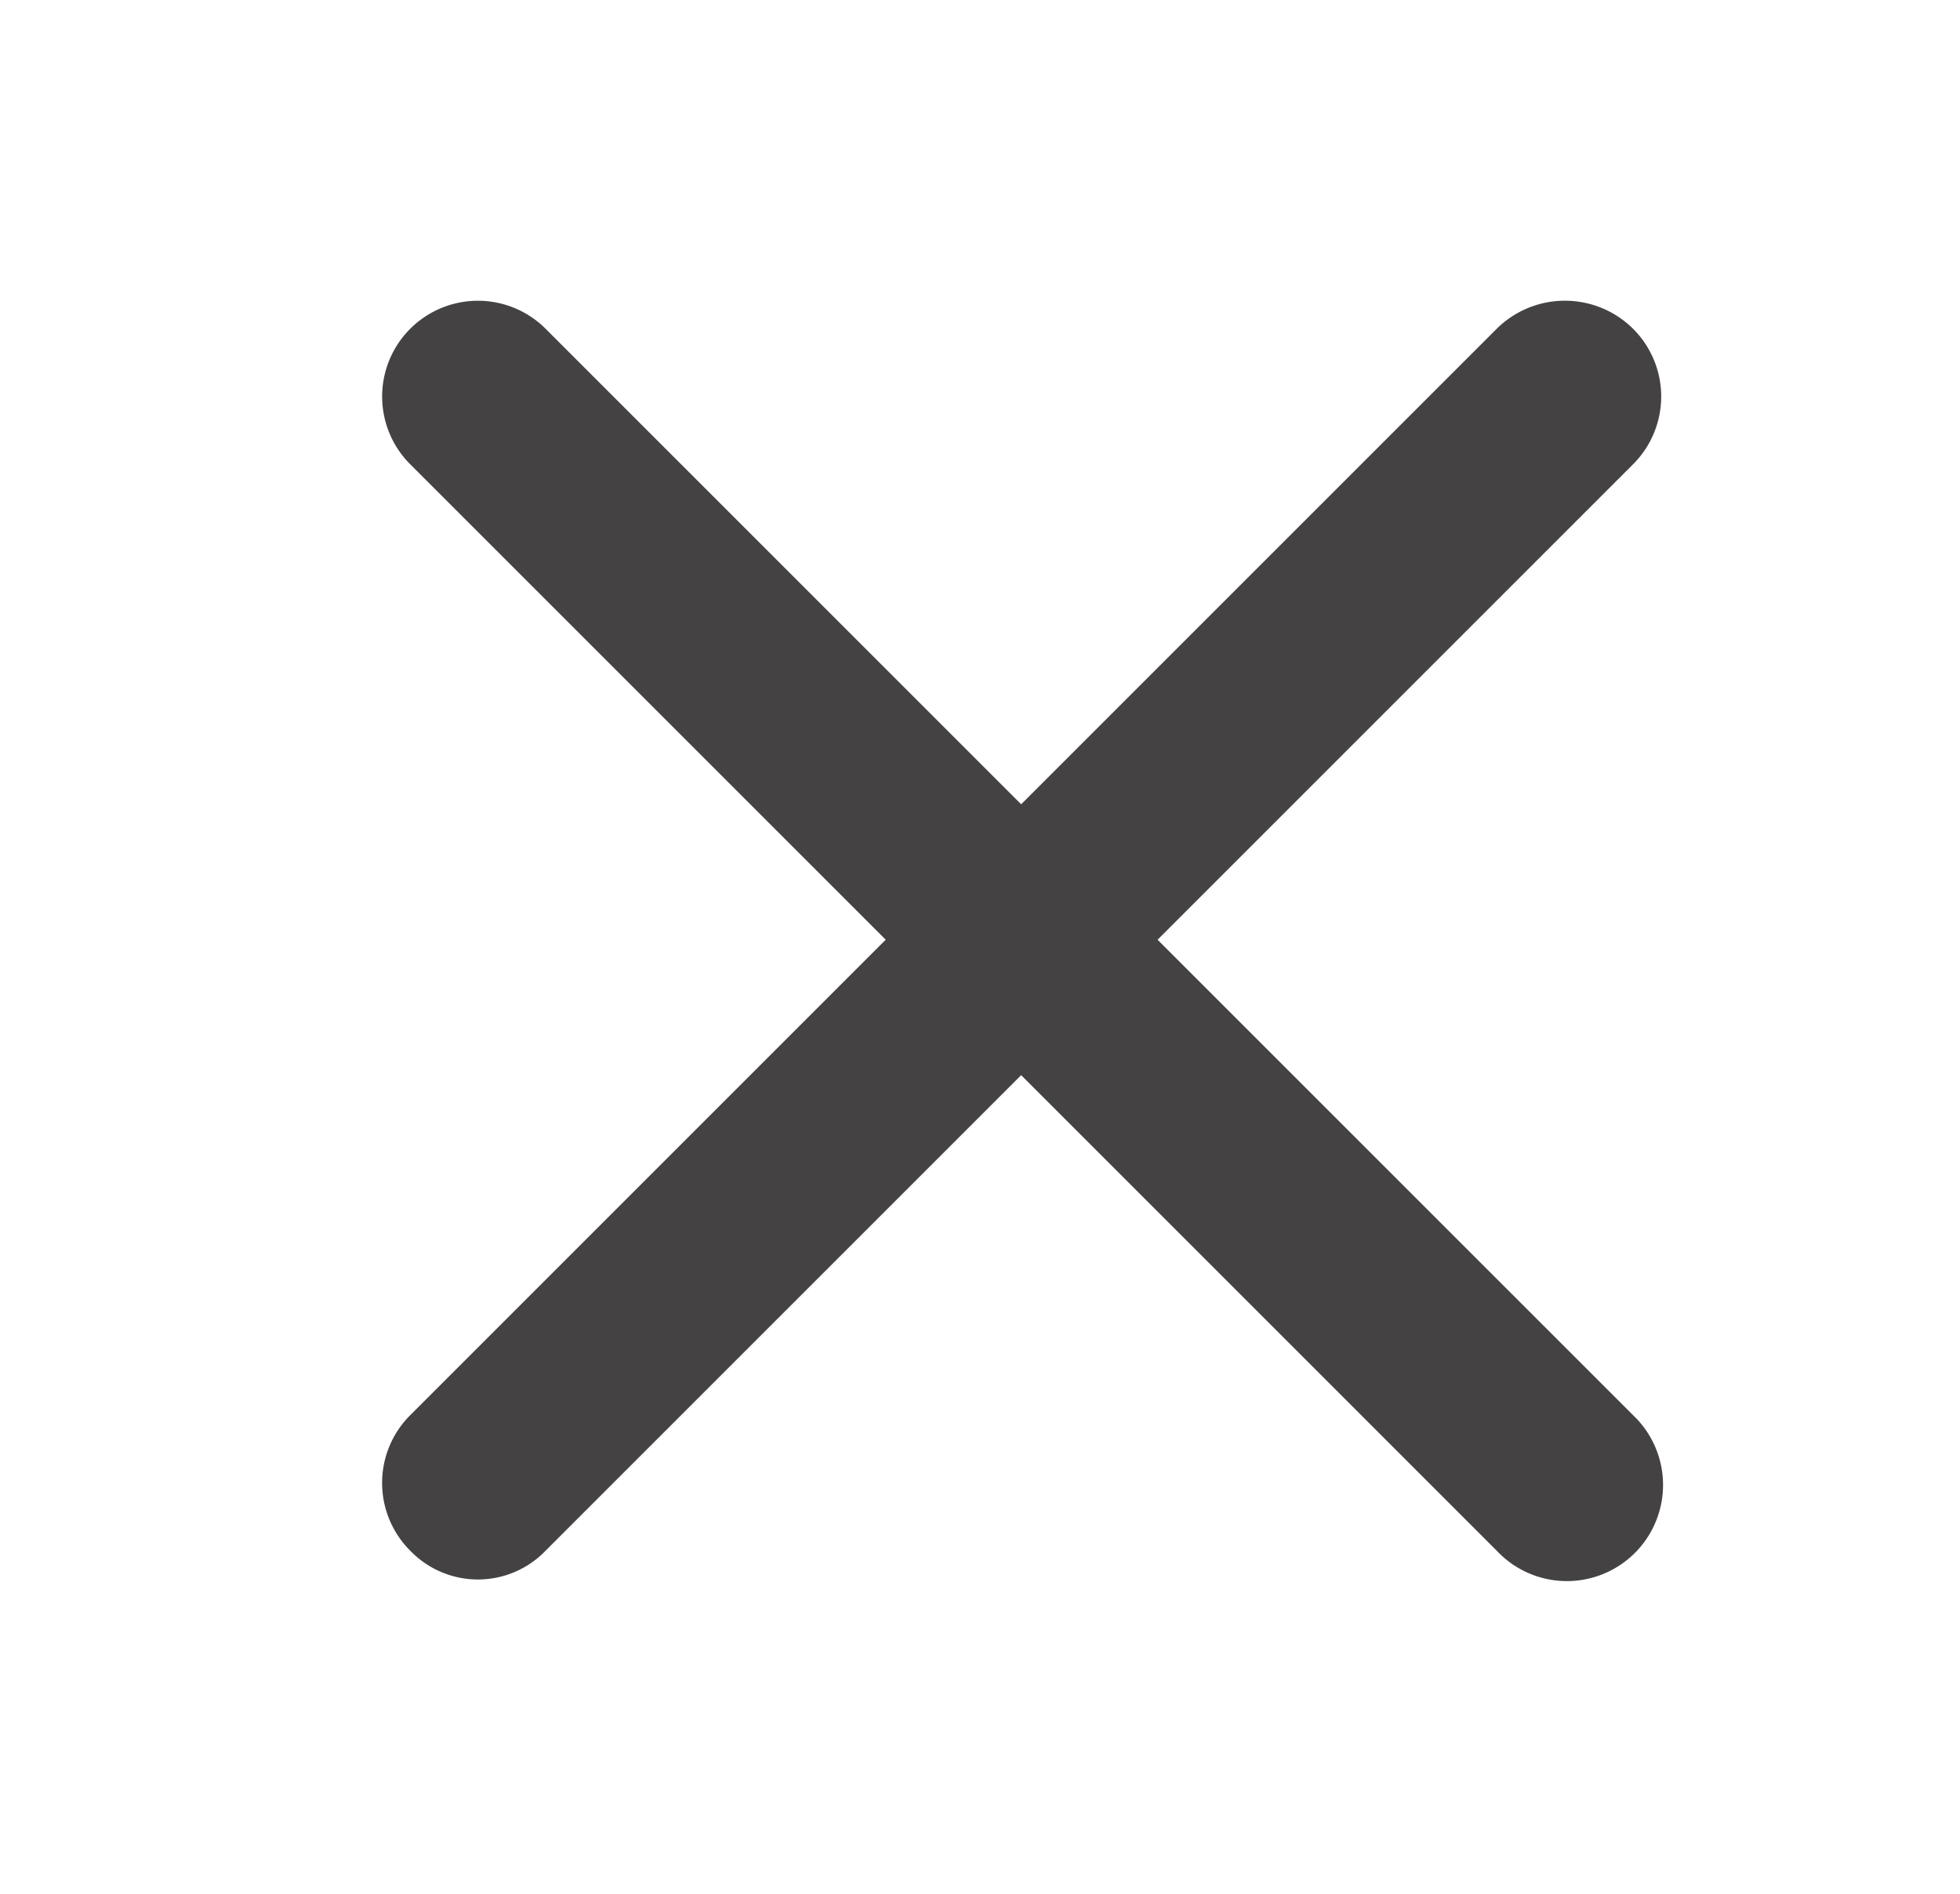 <svg id="Capa_1" data-name="Capa 1" xmlns="http://www.w3.org/2000/svg" viewBox="0 0 20.403 19.716"><defs><style>.cls-1{fill:#444242;}</style></defs><title>x</title><path class="cls-1" d="M17,14.733a1.001,1.001,0,1,1-1.42,1.41l-4.95-4.95-4.95,4.95a.978.978,0,0,1-1.41,0,.996.996,0,0,1,0-1.41l4.95-4.95-4.95-4.95a.997.997,0,0,1,1.41-1.41l4.95,4.95,4.95-4.95a1.008,1.008,0,0,1,1.42,0,.996.996,0,0,1,0,1.41l-4.95,4.95Z"/></svg>